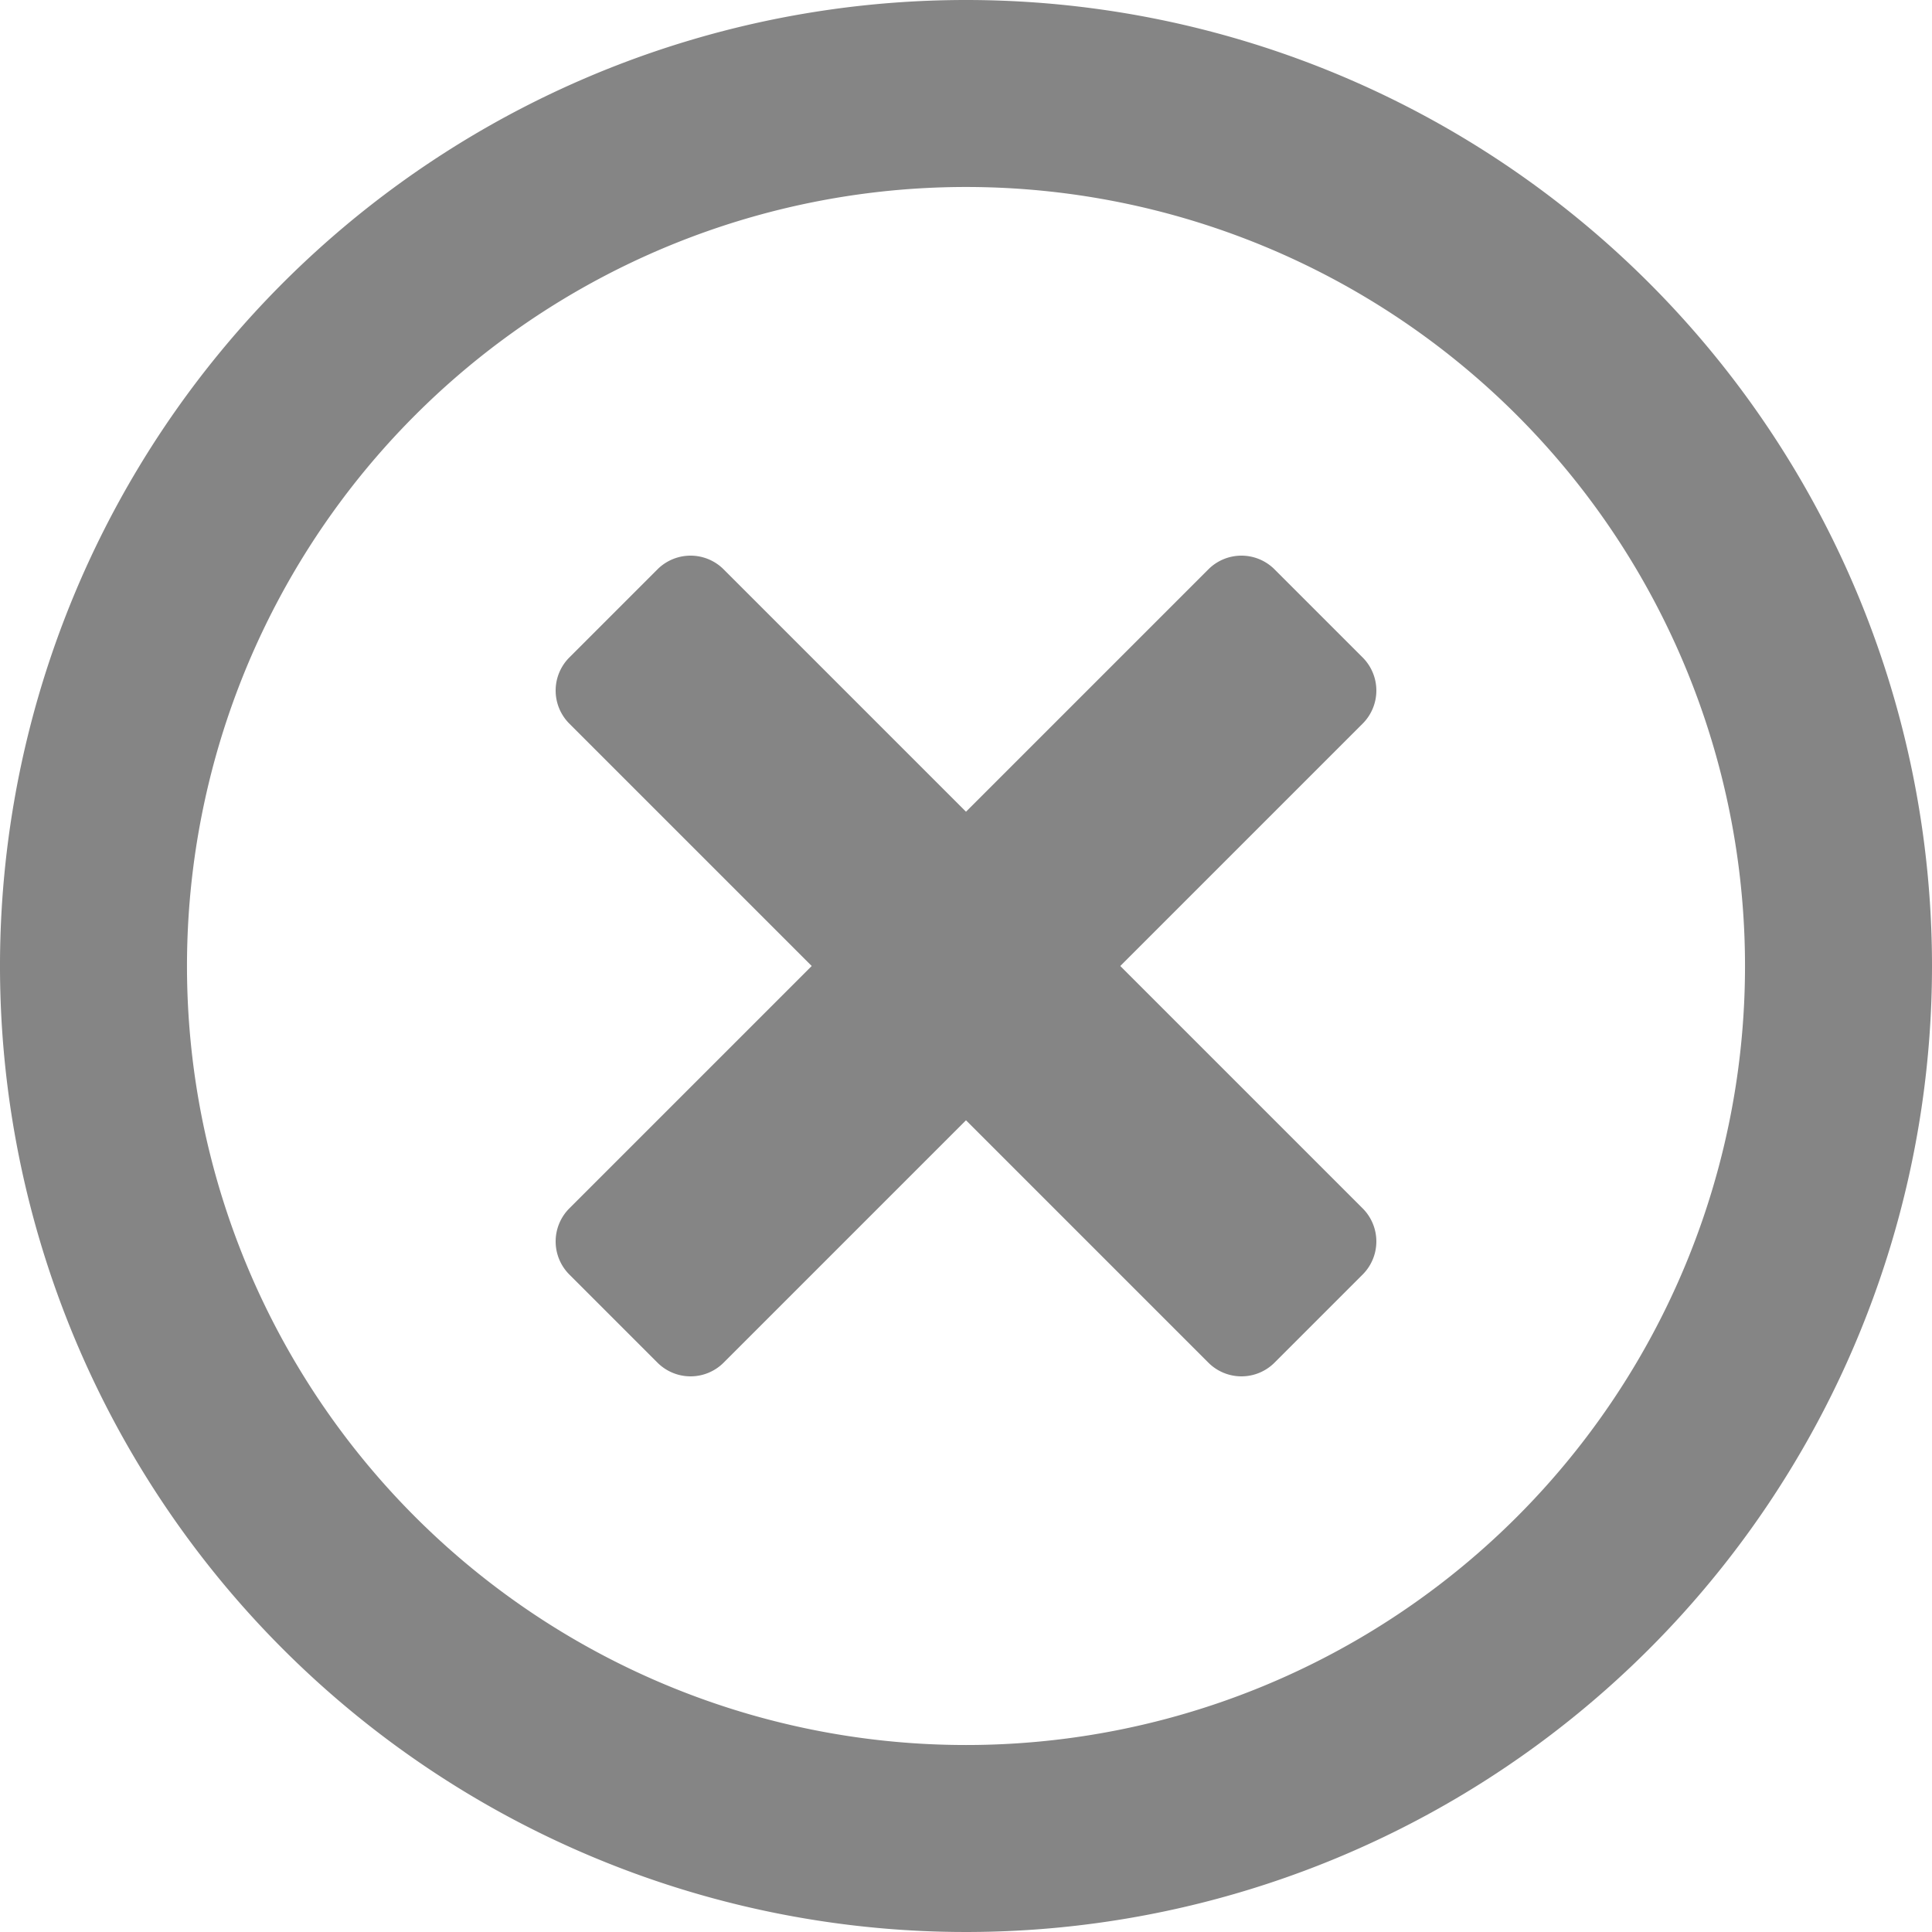 <svg xmlns="http://www.w3.org/2000/svg" width="14" height="14" viewBox="0 0 14 14"><defs><style>.a{fill:#858585;}</style></defs><path class="a" d="M15,8a7,7,0,1,0,7,7A7,7,0,0,0,15,8Zm0,12.645A5.645,5.645,0,1,1,20.645,15,5.644,5.644,0,0,1,15,20.645Zm2.873-7.4L16.118,15l1.756,1.756a.339.339,0,0,1,0,.48l-.638.638a.339.339,0,0,1-.48,0L15,16.118l-1.756,1.756a.339.339,0,0,1-.48,0l-.638-.638a.339.339,0,0,1,0-.48L13.882,15l-1.756-1.756a.339.339,0,0,1,0-.48l.638-.638a.339.339,0,0,1,.48,0L15,13.882l1.756-1.756a.339.339,0,0,1,.48,0l.638.638a.339.339,0,0,1,0,.48Z" transform="translate(-8 -8)"/></svg>
